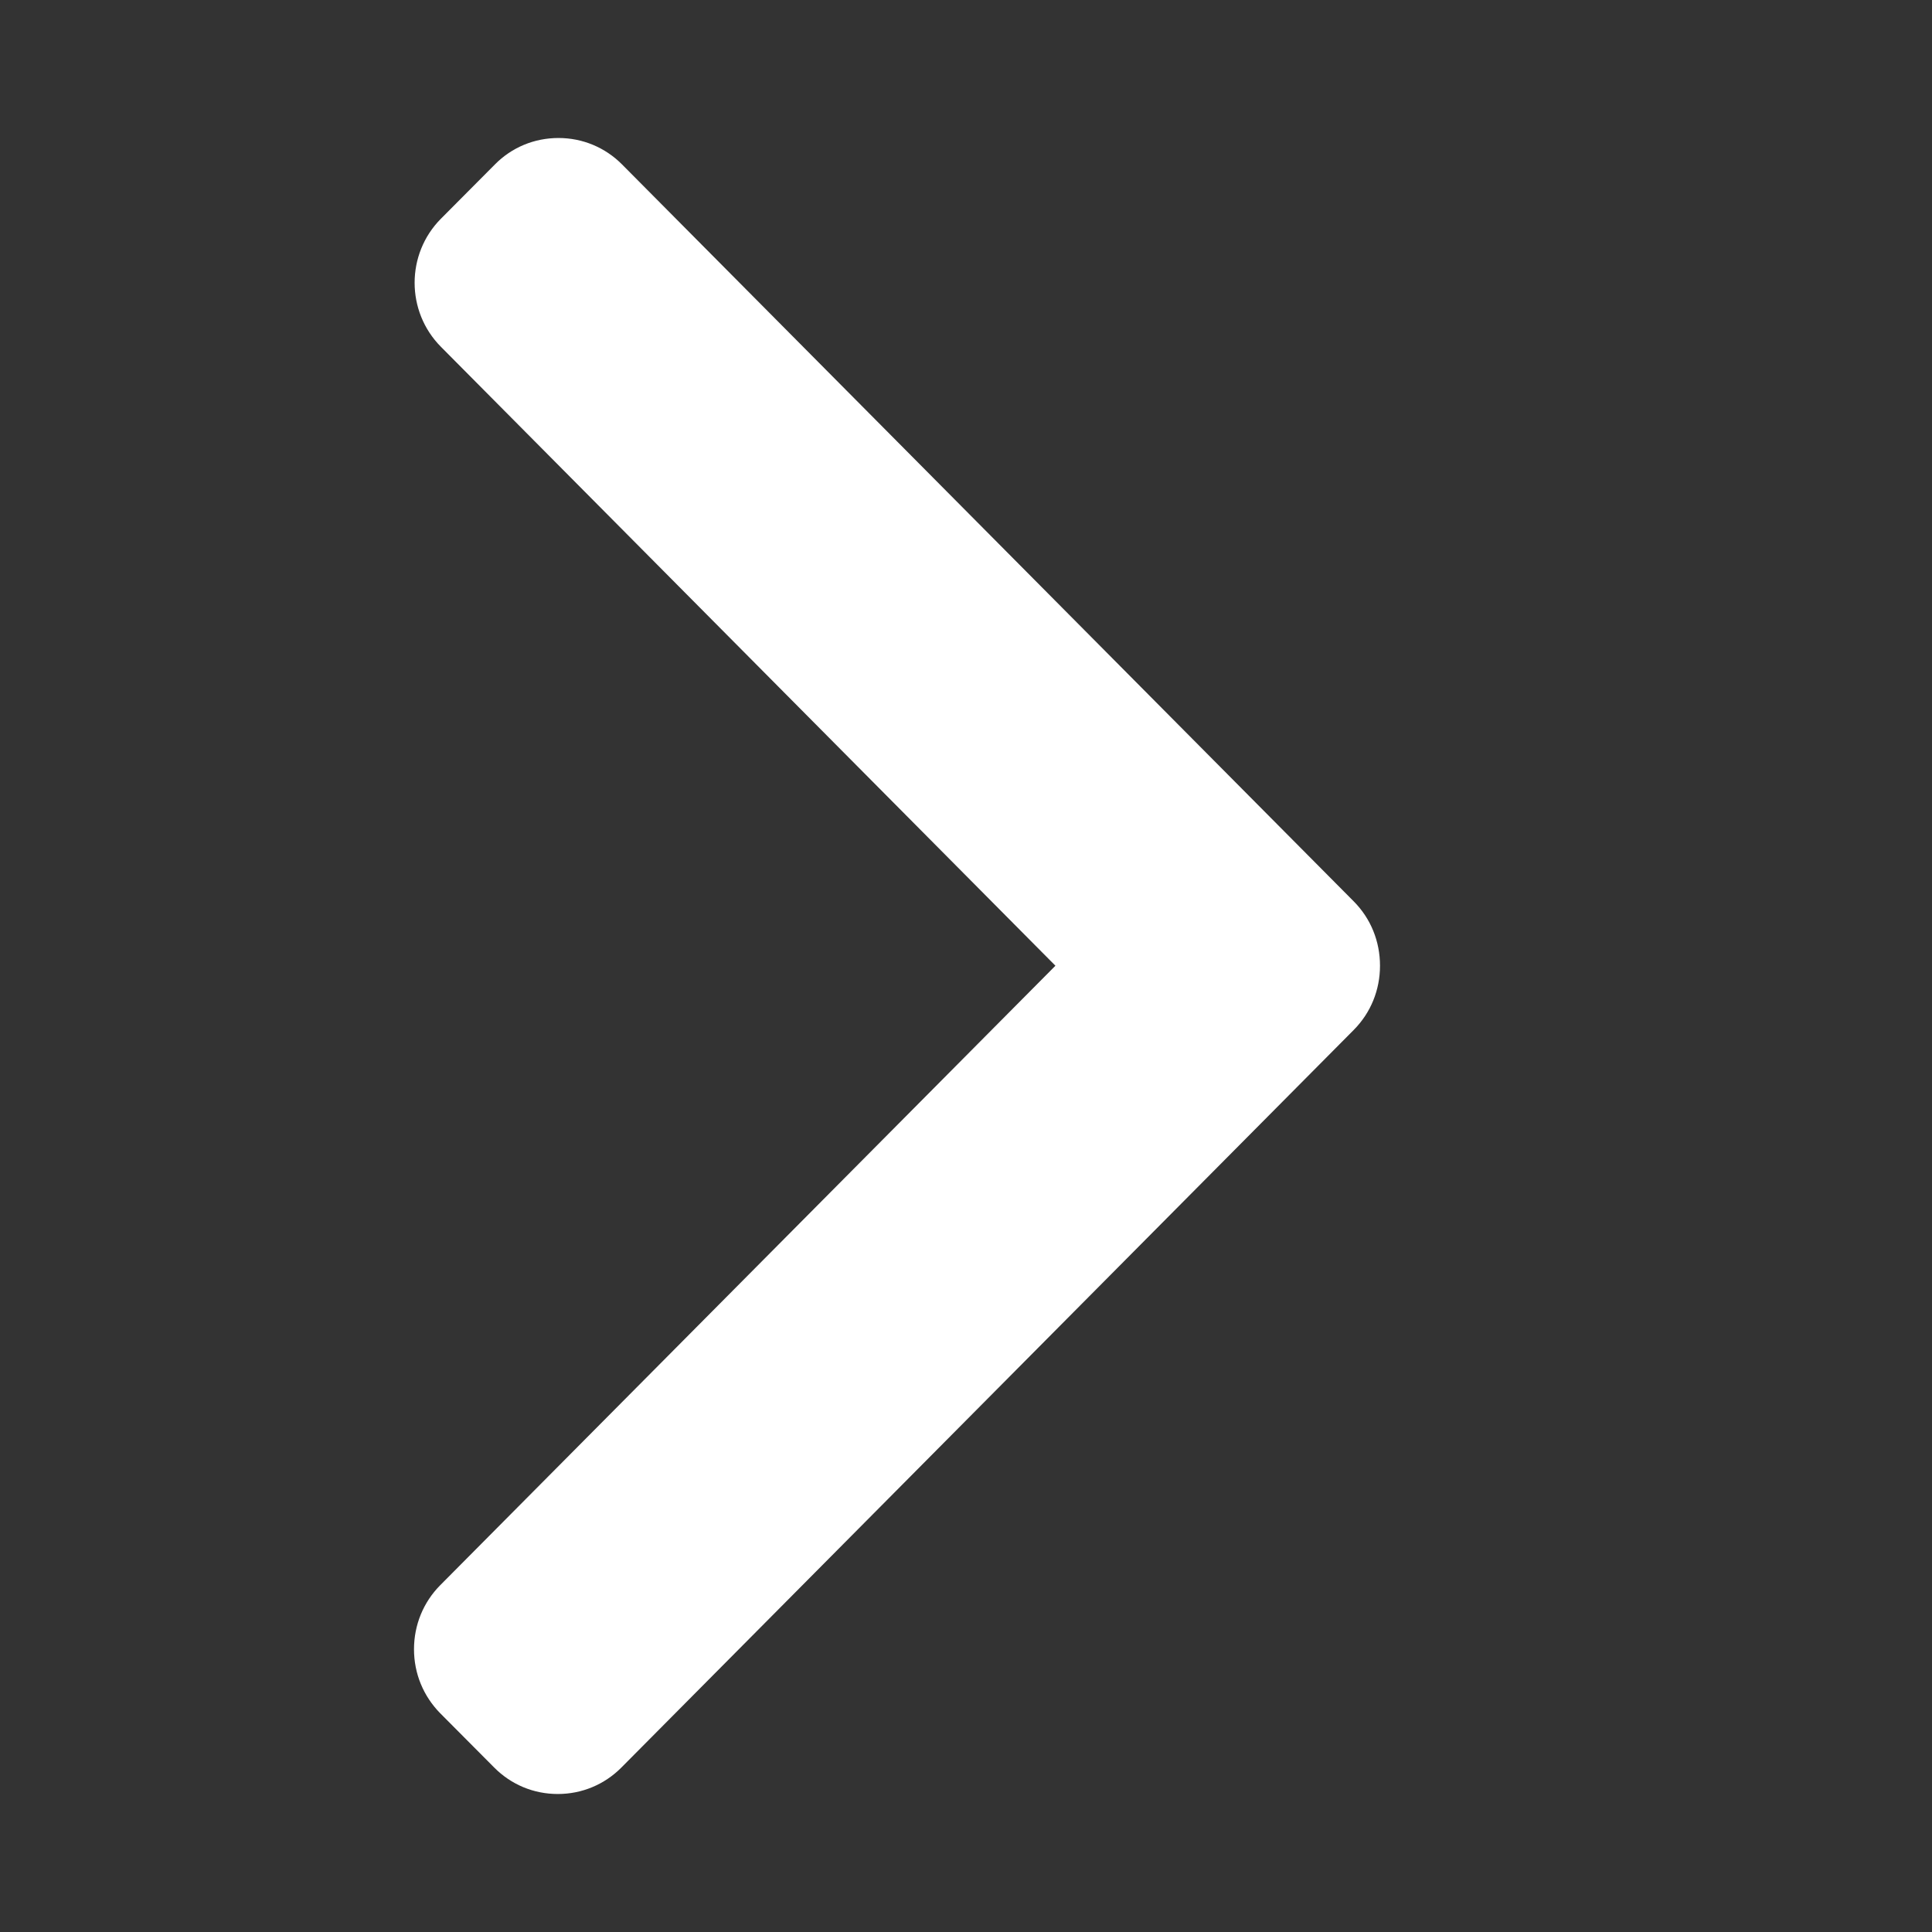 <svg width="14" height="14" viewBox="0 0 14 14" fill="none" xmlns="http://www.w3.org/2000/svg">
<rect x="0" y="0" width="14" height="14" fill="#333333" stroke="none"/>
<path d="M9.81 6.532L4.508 1.192C4.385 1.068 4.221 1 4.047 1C3.872 1 3.708 1.068 3.586 1.192L3.195 1.585C2.941 1.841 2.941 2.257 3.195 2.513L7.648 6.998L3.19 11.487C3.068 11.61 3 11.775 3 11.951C3 12.127 3.068 12.291 3.19 12.415L3.581 12.808C3.704 12.932 3.867 13 4.042 13C4.216 13 4.38 12.932 4.503 12.808L9.81 7.463C9.933 7.339 10 7.174 10 6.998C10 6.821 9.933 6.656 9.81 6.532Z" fill="white"/>
</svg>
